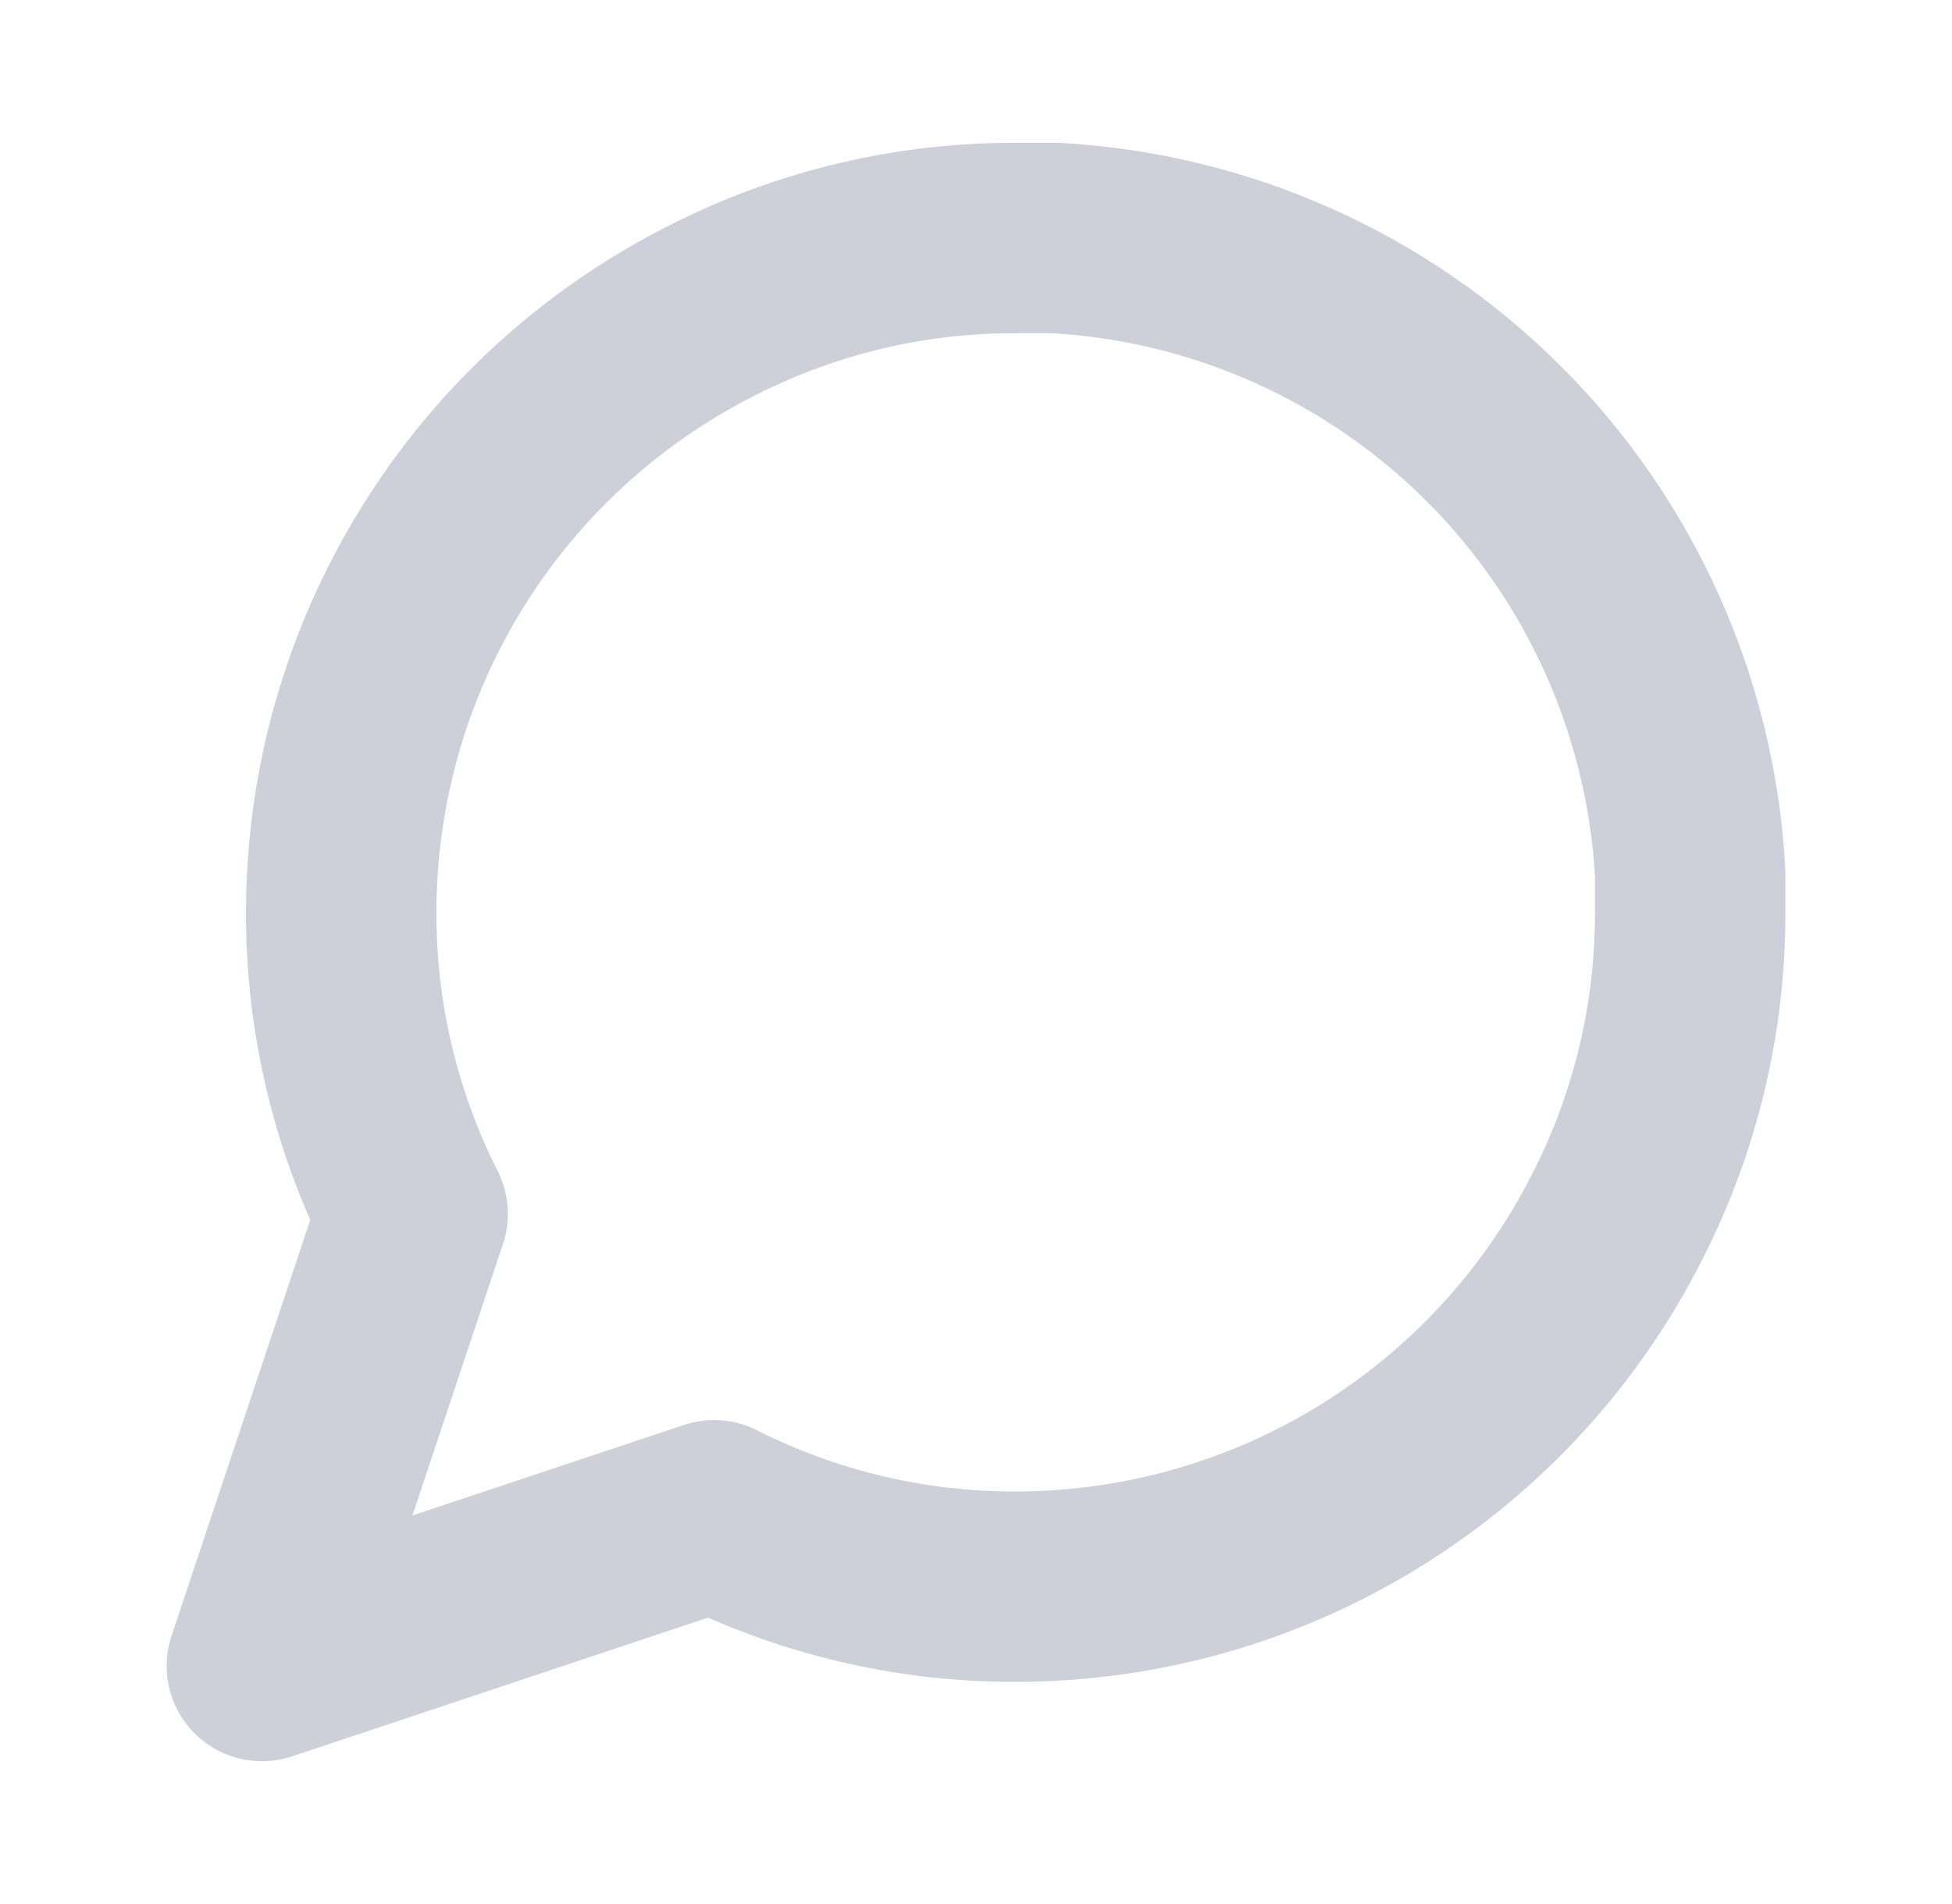 <svg width="41" height="40" viewBox="0 0 41 40" fill="none" xmlns="http://www.w3.org/2000/svg">
    <path d="M35.5 19.167C35.506 21.366 34.992 23.537 34 25.5C32.824 27.853 31.016 29.832 28.779 31.215C26.542 32.599 23.964 33.332 21.333 33.333C19.134 33.339 16.963 32.825 15 31.833L5.5 35L8.667 25.5C7.675 23.537 7.161 21.366 7.167 19.167C7.168 16.536 7.901 13.958 9.285 11.721C10.668 9.484 12.647 7.676 15 6.5C16.963 5.508 19.134 4.994 21.333 5H22.167C25.641 5.192 28.922 6.658 31.382 9.118C33.842 11.578 35.308 14.86 35.5 18.333V19.167Z" stroke="#CED0D9" stroke-width="4" stroke-linecap="round" stroke-linejoin="round"/>
</svg>
